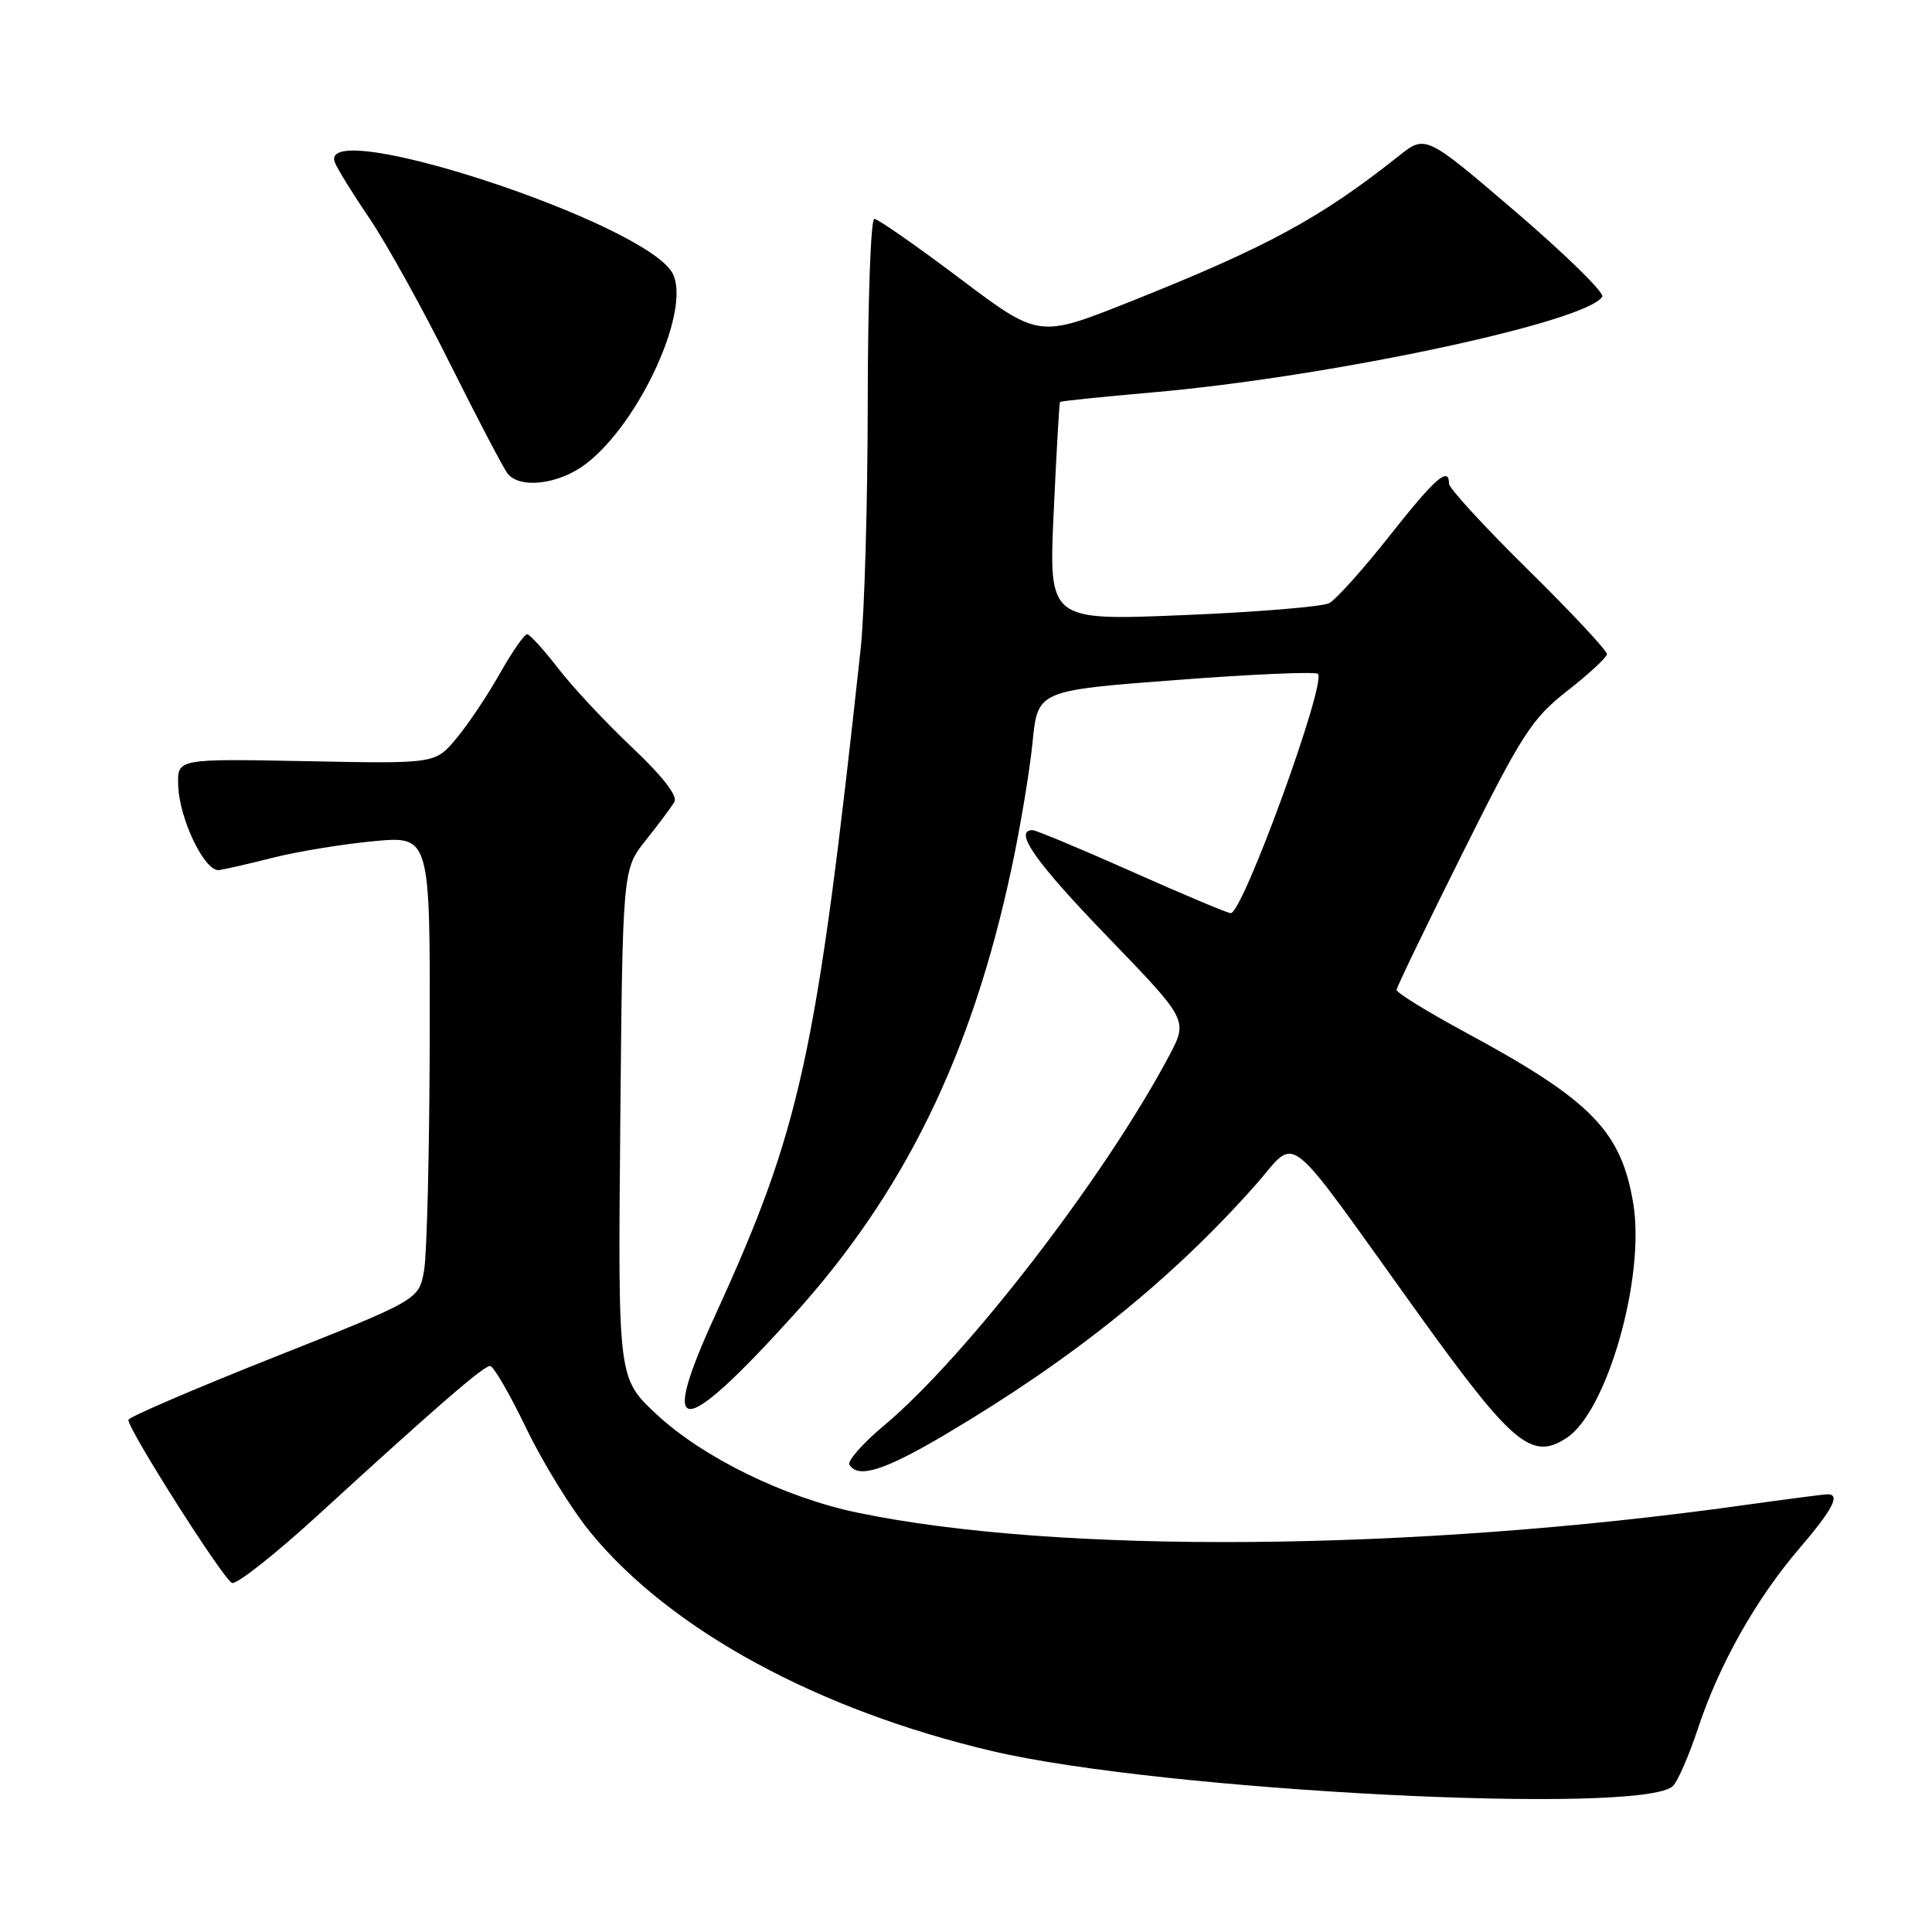 <?xml version="1.0" encoding="UTF-8" standalone="no"?>
<!DOCTYPE svg PUBLIC "-//W3C//DTD SVG 1.1//EN" "http://www.w3.org/Graphics/SVG/1.1/DTD/svg11.dtd" >
<svg xmlns="http://www.w3.org/2000/svg" xmlns:xlink="http://www.w3.org/1999/xlink" version="1.1" viewBox="0 0 256 256">
 <g >
 <path fill="currentColor"
d=" M 221.68 236.65 C 222.32 236.02 223.82 232.57 225.00 229.00 C 227.79 220.56 232.71 211.83 238.43 205.17 C 242.85 200.01 243.90 198.00 242.17 198.00 C 241.72 198.00 236.66 198.66 230.92 199.46 C 187.25 205.58 140.19 205.97 113.60 200.43 C 103.94 198.42 93.08 193.09 86.96 187.37 C 81.88 182.62 81.88 182.62 82.19 148.91 C 82.50 115.20 82.50 115.20 85.56 111.35 C 87.25 109.23 88.96 106.94 89.36 106.26 C 89.83 105.48 87.80 102.86 83.80 99.08 C 80.34 95.82 75.92 91.10 74.00 88.61 C 72.08 86.12 70.21 84.06 69.85 84.04 C 69.49 84.02 67.85 86.38 66.20 89.30 C 64.56 92.21 61.96 96.08 60.43 97.90 C 57.66 101.20 57.66 101.20 40.58 100.86 C 23.50 100.53 23.50 100.53 23.61 104.02 C 23.74 108.52 27.14 115.56 29.04 115.29 C 29.84 115.18 33.10 114.43 36.29 113.62 C 39.47 112.82 45.43 111.85 49.54 111.46 C 57.00 110.77 57.00 110.77 56.94 137.63 C 56.91 152.41 56.57 166.24 56.19 168.36 C 55.50 172.23 55.50 172.23 36.26 179.86 C 25.68 184.06 17.01 187.79 17.01 188.14 C 16.99 189.46 29.66 209.39 30.75 209.75 C 31.38 209.96 36.47 205.94 42.07 200.82 C 57.78 186.44 64.05 181.00 64.94 181.00 C 65.39 181.00 67.54 184.71 69.73 189.25 C 71.91 193.79 75.74 200.00 78.24 203.05 C 88.81 215.96 108.33 226.59 131.48 232.03 C 153.94 237.32 217.67 240.58 221.68 236.65 Z  M 125.22 190.10 C 142.15 180.09 155.24 169.56 166.36 157.02 C 172.08 150.57 169.73 148.74 187.66 173.69 C 200.42 191.45 202.94 193.58 207.59 190.53 C 212.96 187.01 218.02 169.24 216.42 159.50 C 214.83 149.87 210.86 145.80 194.25 136.83 C 189.16 134.08 185.02 131.53 185.05 131.16 C 185.07 130.80 189.01 122.64 193.80 113.04 C 201.68 97.23 202.99 95.21 207.68 91.54 C 210.52 89.32 212.88 87.13 212.93 86.69 C 212.97 86.24 208.28 81.21 202.50 75.52 C 196.72 69.83 192.00 64.69 192.00 64.09 C 192.00 61.73 190.18 63.33 184.10 71.03 C 180.62 75.44 177.03 79.44 176.13 79.92 C 175.23 80.39 166.50 81.11 156.73 81.51 C 138.96 82.24 138.96 82.24 139.62 67.87 C 139.98 59.97 140.36 53.40 140.45 53.27 C 140.55 53.14 146.00 52.58 152.56 52.01 C 175.98 49.98 210.21 42.71 212.31 39.31 C 212.62 38.80 207.48 33.76 200.89 28.11 C 188.90 17.84 188.90 17.84 185.34 20.67 C 174.95 28.92 167.87 32.76 149.58 40.04 C 137.65 44.78 137.65 44.78 127.17 36.89 C 121.41 32.55 116.31 29.00 115.85 29.00 C 115.38 29.00 114.99 39.91 114.98 53.25 C 114.97 66.59 114.55 81.33 114.04 86.00 C 108.16 140.13 106.11 149.48 94.74 174.34 C 87.20 190.82 90.14 190.82 105.08 174.33 C 119.82 158.07 128.73 139.85 134.01 115.17 C 135.19 109.69 136.45 102.12 136.82 98.35 C 137.50 91.50 137.50 91.50 155.77 90.11 C 165.82 89.34 174.31 88.97 174.63 89.29 C 175.80 90.47 164.69 121.00 163.08 121.00 C 162.68 121.00 156.79 118.53 150.00 115.50 C 143.21 112.48 137.28 110.00 136.82 110.00 C 134.23 110.00 137.20 114.23 146.71 124.08 C 157.41 135.16 157.41 135.16 154.96 139.81 C 146.51 155.80 128.06 179.74 117.17 188.86 C 114.32 191.24 112.25 193.60 112.56 194.09 C 113.71 195.95 117.17 194.86 125.22 190.10 Z  M 77.63 61.47 C 84.80 56.00 91.64 40.94 89.11 36.20 C 85.52 29.50 41.95 15.21 44.37 21.52 C 44.69 22.36 46.76 25.70 48.97 28.96 C 51.18 32.21 55.98 40.86 59.63 48.19 C 63.28 55.51 66.72 62.06 67.26 62.75 C 68.89 64.82 74.08 64.18 77.63 61.47 Z "/>
</g>
</svg>